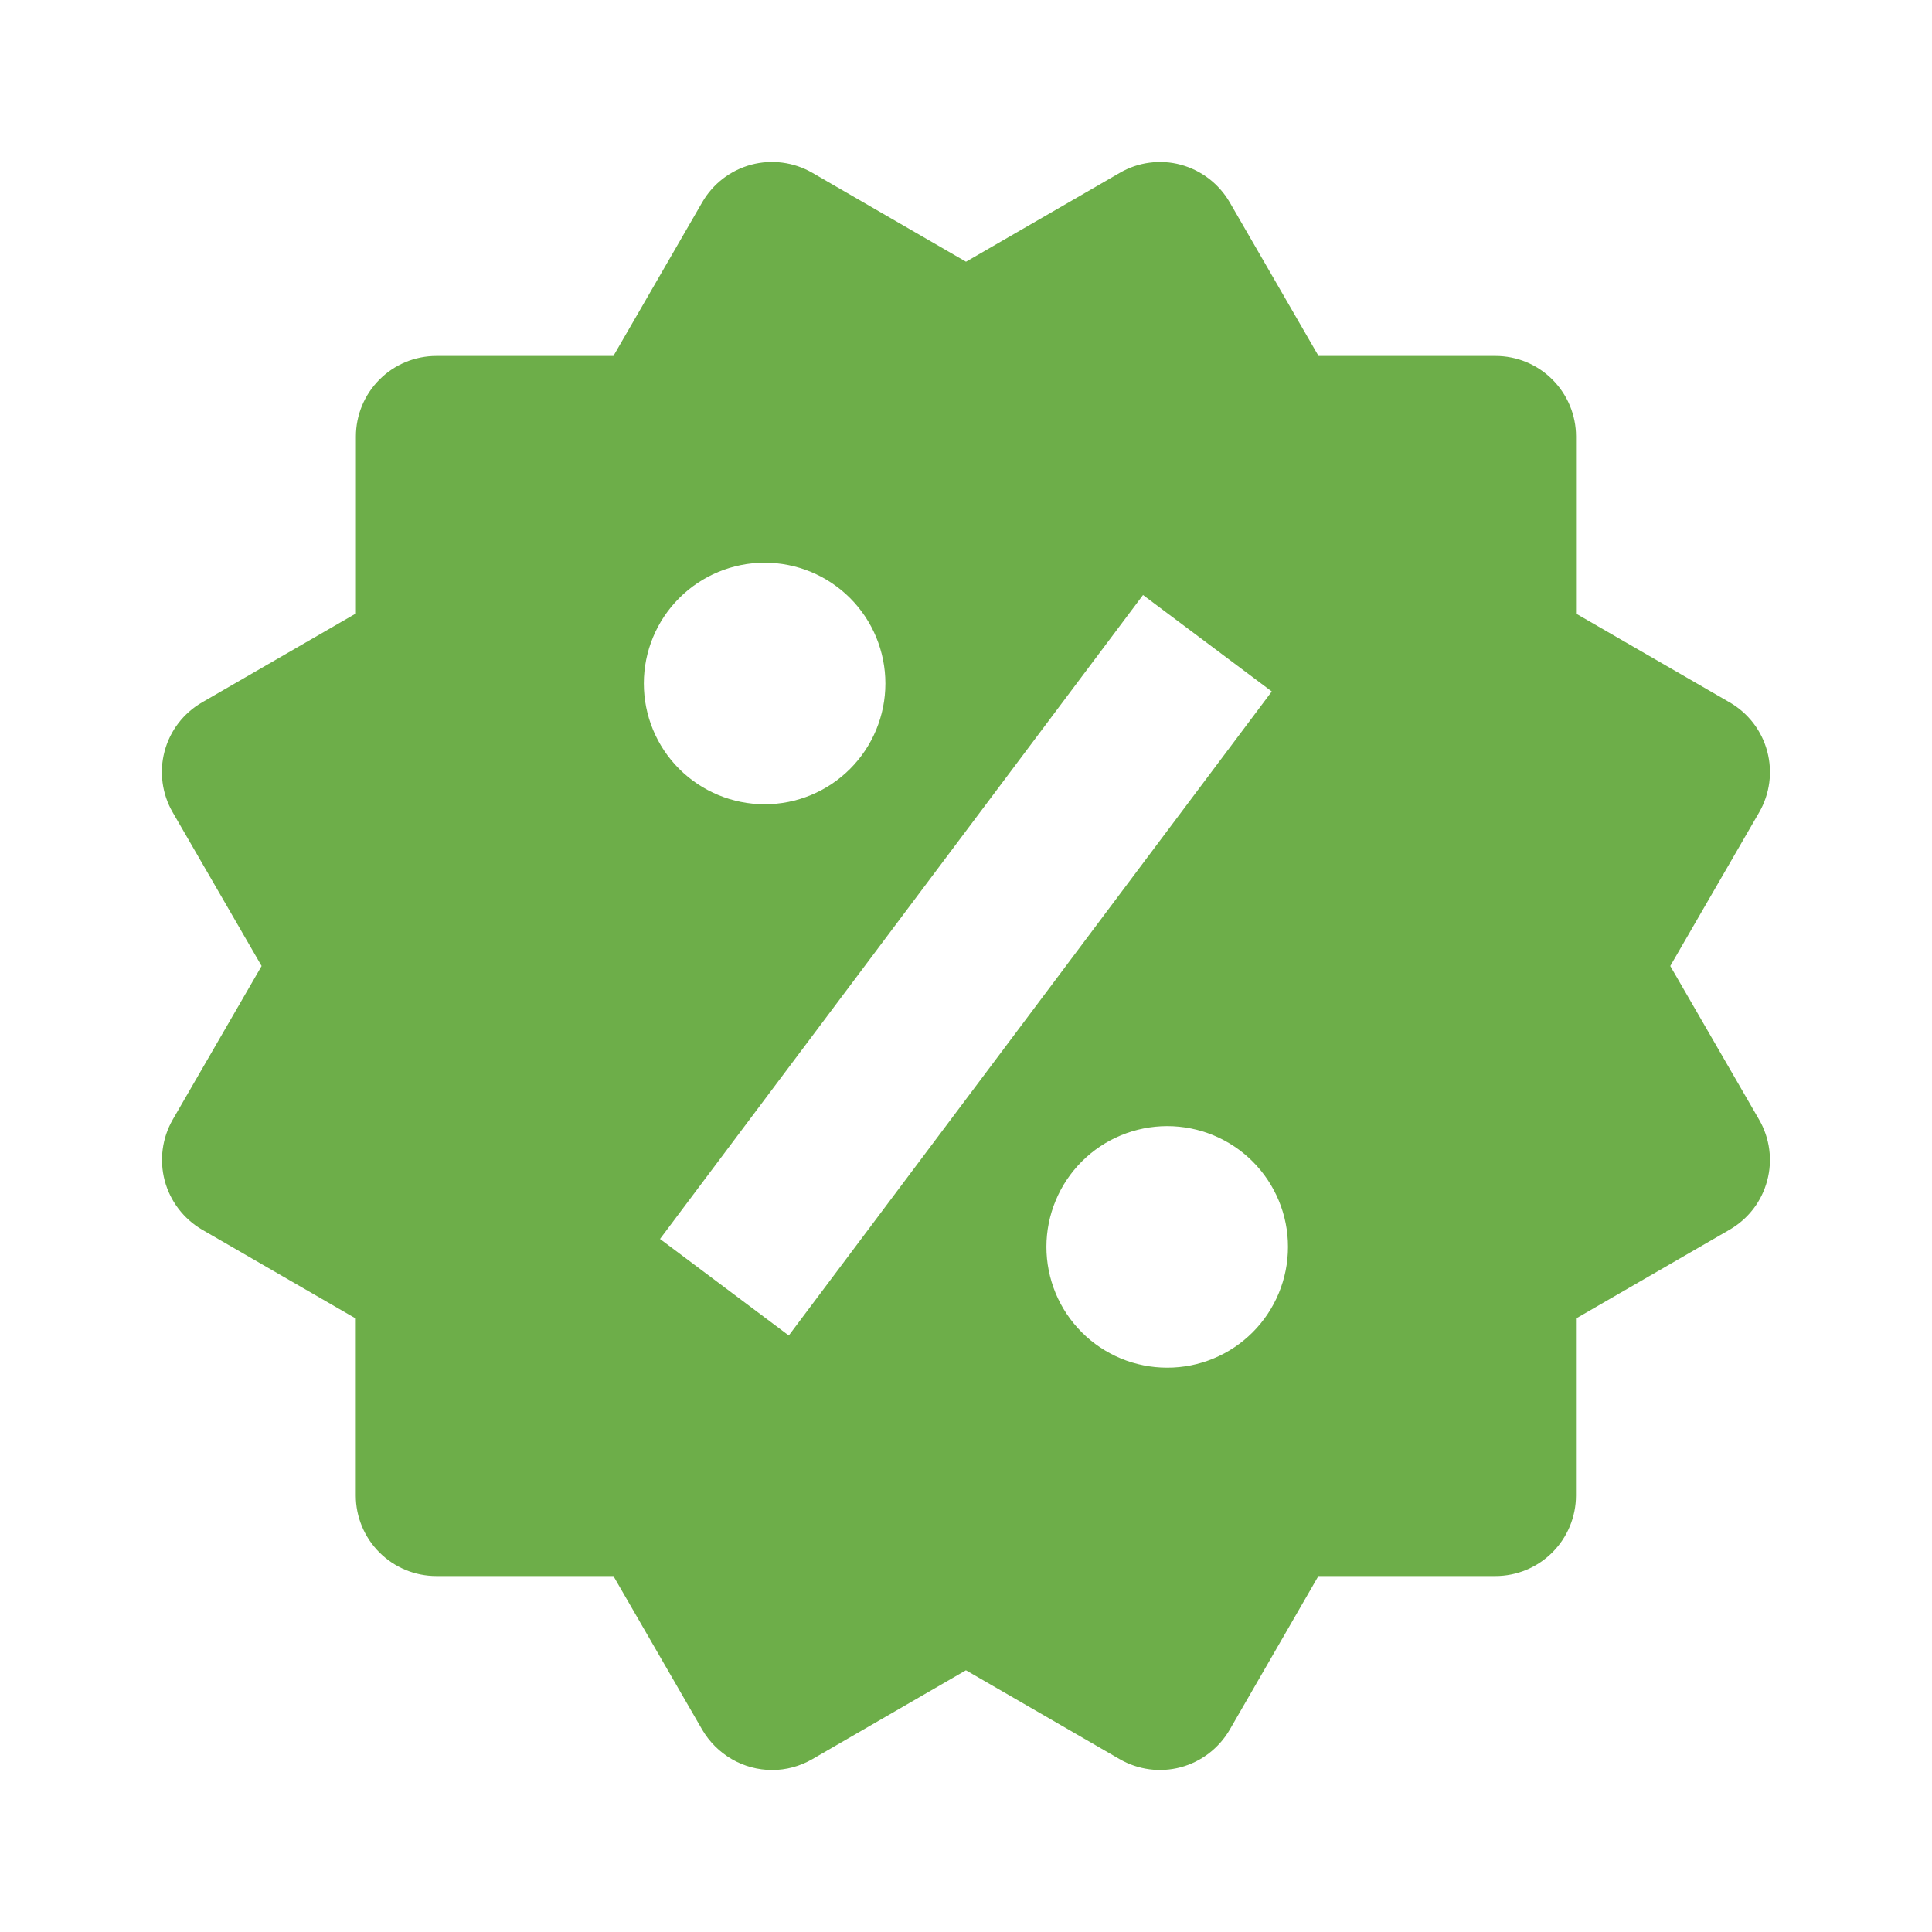 <svg width="32" height="32" viewBox="0 0 32 32" fill="none" xmlns="http://www.w3.org/2000/svg">
<path d="M27.665 16L29.137 13.456C29.314 13.15 29.362 12.786 29.271 12.445C29.18 12.103 28.957 11.812 28.651 11.635L26.104 10.163V7.229C26.104 6.876 25.963 6.537 25.713 6.287C25.463 6.036 25.124 5.896 24.771 5.896H21.839L20.368 3.351C20.19 3.045 19.9 2.822 19.559 2.729C19.39 2.683 19.213 2.672 19.039 2.695C18.866 2.717 18.698 2.775 18.547 2.863L16 4.335L13.453 2.861C13.147 2.685 12.783 2.637 12.442 2.728C12.1 2.82 11.809 3.043 11.632 3.349L10.16 5.896H7.228C6.874 5.896 6.535 6.036 6.285 6.287C6.035 6.537 5.895 6.876 5.895 7.229V10.161L3.348 11.633C3.196 11.721 3.063 11.837 2.956 11.976C2.849 12.115 2.771 12.274 2.726 12.444C2.681 12.613 2.669 12.79 2.693 12.963C2.716 13.137 2.773 13.305 2.861 13.456L4.333 16L2.861 18.544C2.685 18.85 2.638 19.214 2.728 19.555C2.819 19.897 3.042 20.188 3.347 20.367L5.893 21.839V24.771C5.893 25.124 6.034 25.463 6.284 25.713C6.534 25.963 6.873 26.104 7.227 26.104H10.16L11.632 28.651C11.75 28.852 11.919 29.02 12.121 29.137C12.323 29.254 12.553 29.316 12.787 29.317C13.019 29.317 13.249 29.256 13.455 29.137L15.999 27.665L18.545 29.137C18.852 29.314 19.215 29.362 19.557 29.271C19.898 29.179 20.189 28.956 20.367 28.651L21.837 26.104H24.769C25.123 26.104 25.462 25.963 25.712 25.713C25.962 25.463 26.103 25.124 26.103 24.771V21.839L28.649 20.367C28.801 20.279 28.934 20.162 29.041 20.023C29.147 19.884 29.225 19.726 29.27 19.556C29.316 19.387 29.327 19.21 29.304 19.037C29.281 18.863 29.224 18.696 29.136 18.544L27.665 16ZM12.665 9.32C13.196 9.32 13.705 9.531 14.08 9.906C14.455 10.282 14.665 10.791 14.665 11.321C14.665 11.852 14.454 12.361 14.079 12.736C13.704 13.111 13.195 13.322 12.664 13.321C12.133 13.321 11.625 13.11 11.249 12.735C10.874 12.36 10.664 11.851 10.664 11.32C10.664 10.789 10.875 10.281 11.25 9.906C11.626 9.53 12.135 9.32 12.665 9.32V9.32ZM13.065 22.12L10.932 20.521L18.932 9.855L21.065 11.453L13.065 22.12ZM19.332 22.653C19.069 22.653 18.809 22.601 18.566 22.501C18.324 22.4 18.103 22.253 17.918 22.067C17.732 21.881 17.584 21.66 17.484 21.418C17.384 21.175 17.332 20.915 17.332 20.652C17.332 20.389 17.384 20.129 17.485 19.886C17.585 19.644 17.733 19.423 17.918 19.238C18.104 19.052 18.325 18.904 18.568 18.804C18.81 18.704 19.071 18.652 19.333 18.652C19.864 18.652 20.373 18.863 20.748 19.238C21.123 19.614 21.334 20.123 21.333 20.653C21.333 21.184 21.122 21.693 20.747 22.068C20.372 22.443 19.863 22.654 19.332 22.653V22.653Z" fill="#6DAE49"/>
</svg>

